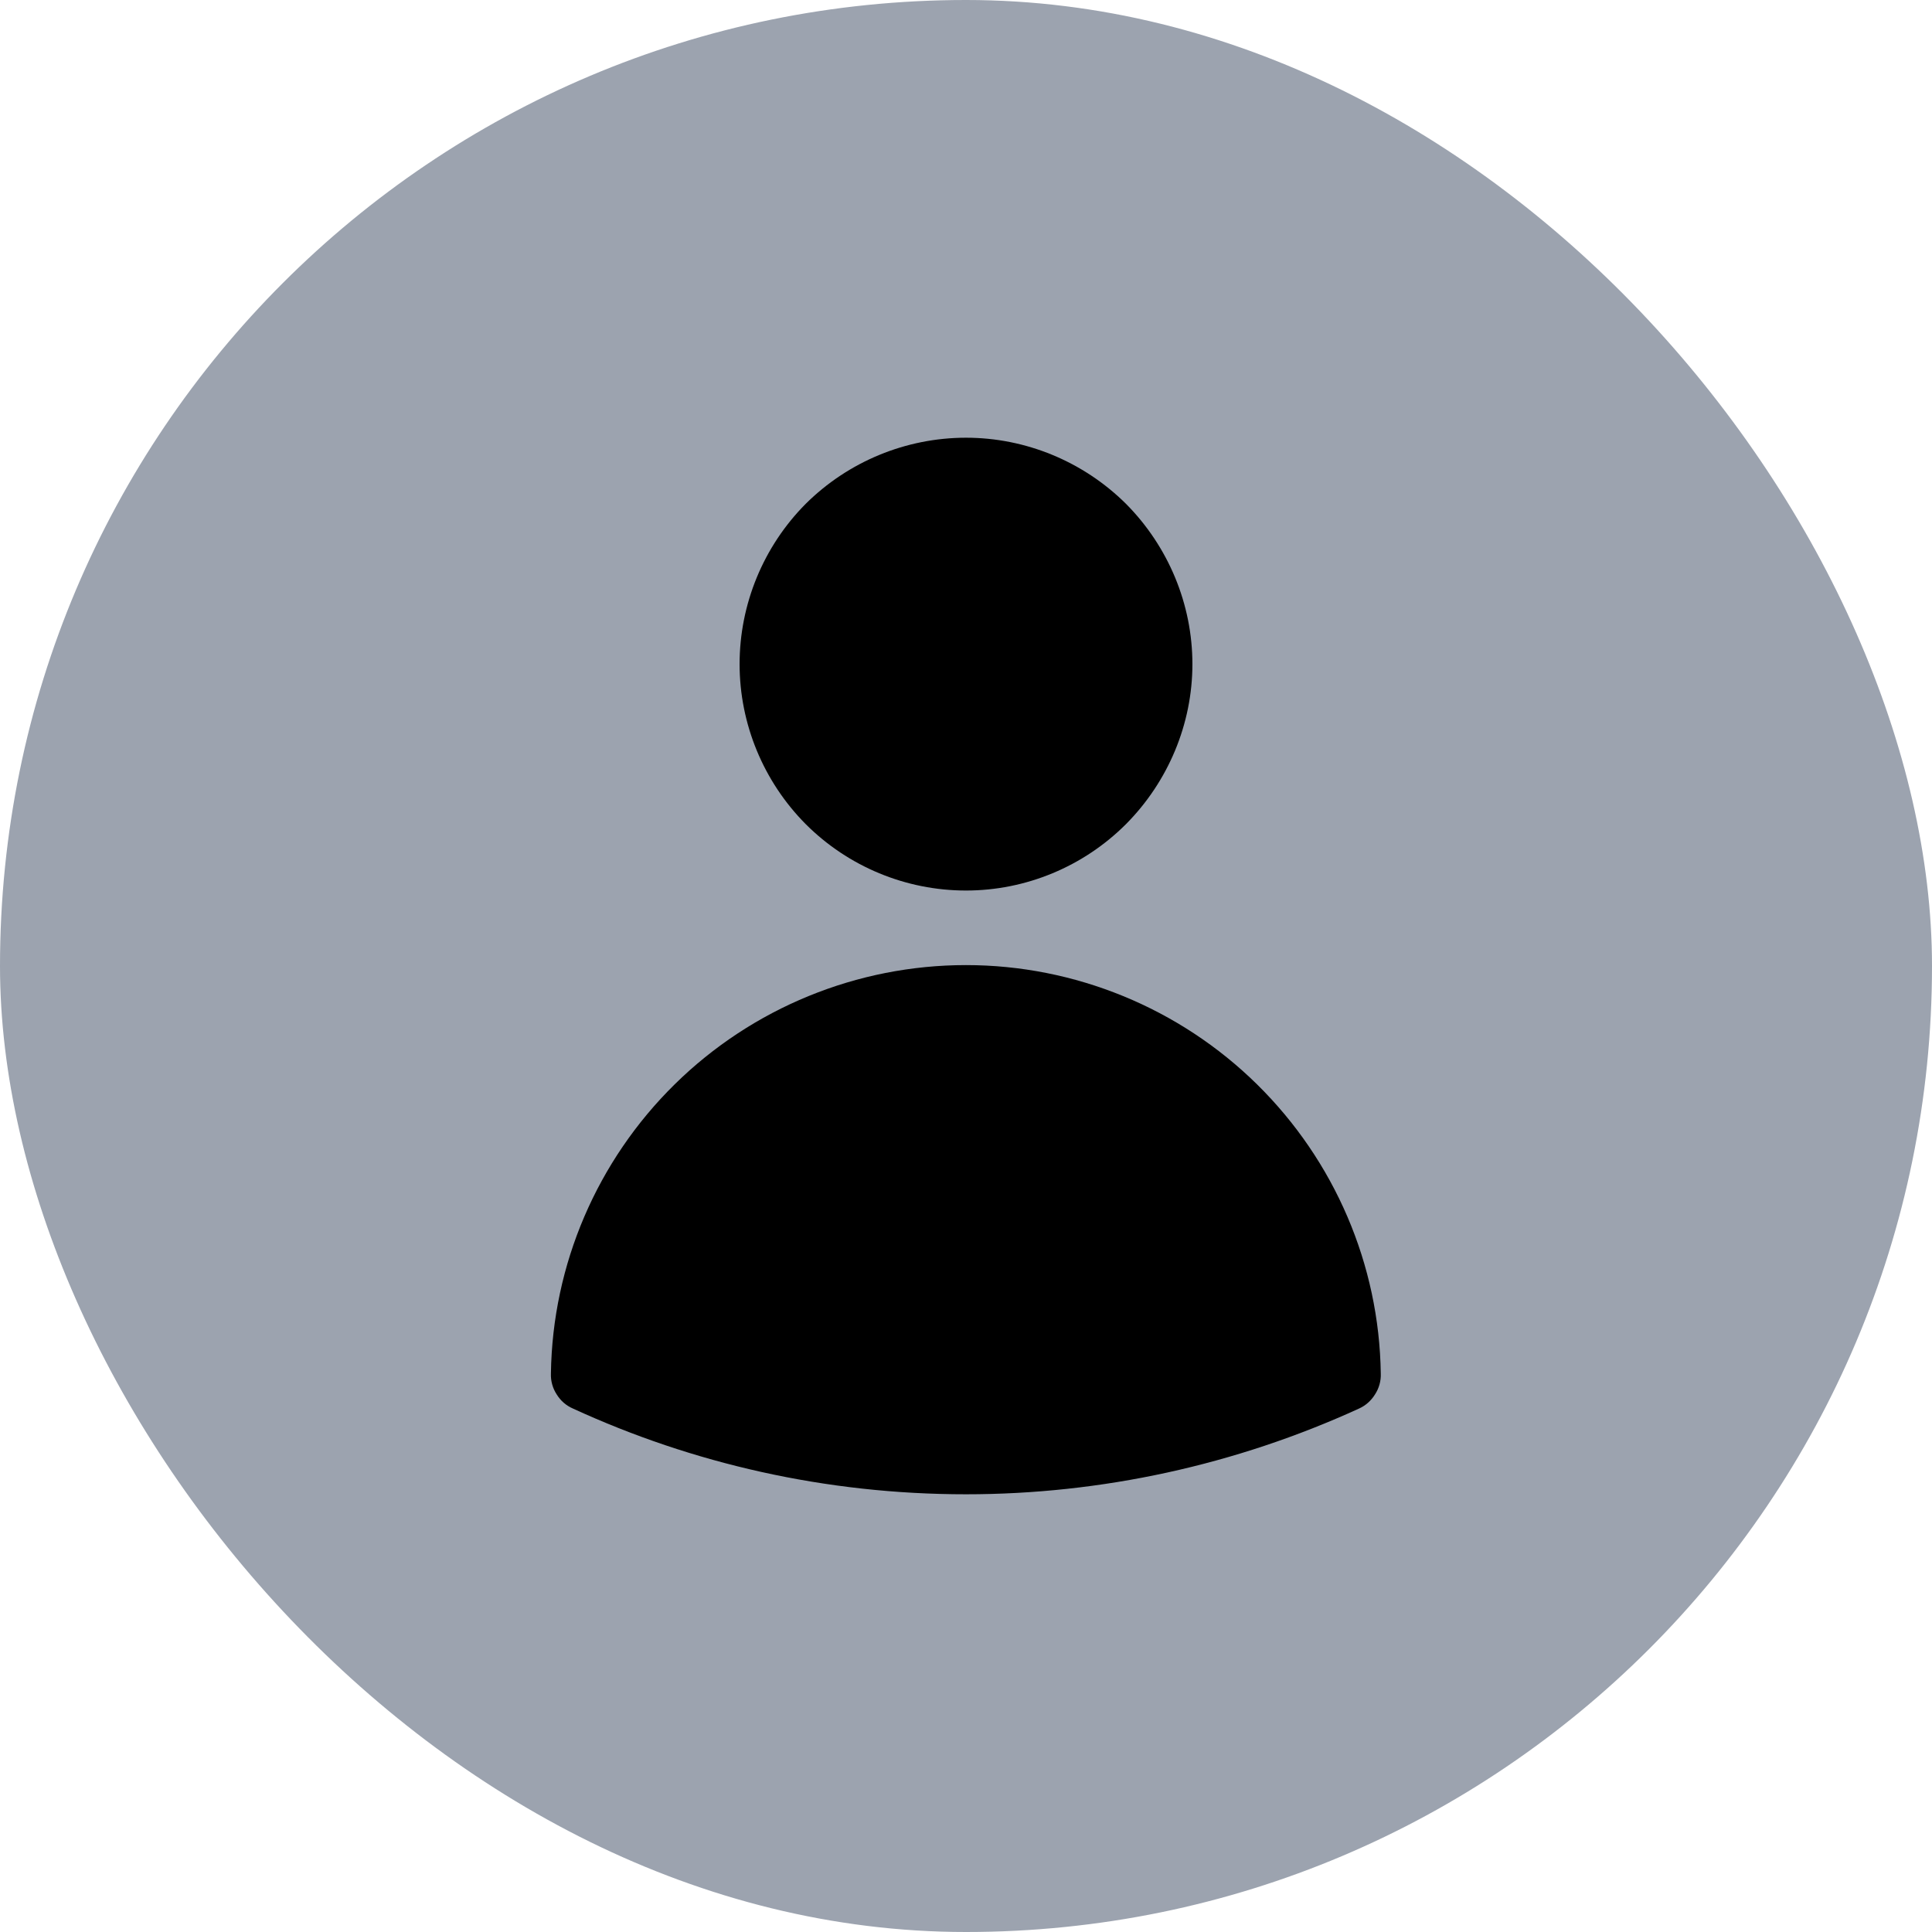 <svg width="64" height="64" viewBox="0 0 64 64" fill="none" xmlns="http://www.w3.org/2000/svg" xmlns:xlink="http://www.w3.org/1999/xlink">
	<desc>
			Created with Pixso.
	</desc>
	<defs>
		<clipPath id="clip333_781">
			<rect id="icon-user" width="40" height="40" transform="translate(12 12)" fill="white" fill-opacity="0"/>
		</clipPath>
		<clipPath id="clip333_780">
			<rect id="icon-avatar" rx="32" width="64" height="64" fill="white" fill-opacity="0"/>
		</clipPath>
	</defs>
	<rect id="icon-avatar" rx="32" width="64" height="64" fill="#9CA3AF" fill-opacity="1"/>
	<g clip-path="url(#clip333_780)">
		<rect id="icon-user" width="40" height="40" transform="translate(12 12)" fill="#FFFFFF" fill-opacity="0"/>
		<g clip-path="url(#clip333_781)">
			<path id="Vector" d="M24.5 22C24.5 20.01 25.29 18.1 26.69 16.69C28.1 15.29 30.01 14.5 32 14.5C33.98 14.5 35.89 15.29 37.3 16.69C38.7 18.1 39.5 20.01 39.5 22C39.5 23.98 38.7 25.89 37.3 27.3C35.89 28.71 33.98 29.5 32 29.5C30.01 29.5 28.1 28.71 26.69 27.3C25.29 25.89 24.5 23.98 24.5 22ZM18.25 45.5C18.3 41.89 19.78 38.45 22.35 35.92C24.92 33.39 28.39 31.97 32 31.97C35.6 31.97 39.07 33.39 41.64 35.92C44.21 38.45 45.69 41.89 45.74 45.5C45.75 45.75 45.68 45.99 45.55 46.19C45.42 46.4 45.24 46.56 45.02 46.66C40.93 48.53 36.49 49.5 32 49.5C27.35 49.5 22.94 48.48 18.98 46.66C18.75 46.56 18.57 46.4 18.44 46.19C18.31 45.99 18.24 45.75 18.25 45.5Z" fill="#000000" fill-opacity="1" fill-rule="evenodd"/>
		</g>
	</g>
</svg>
